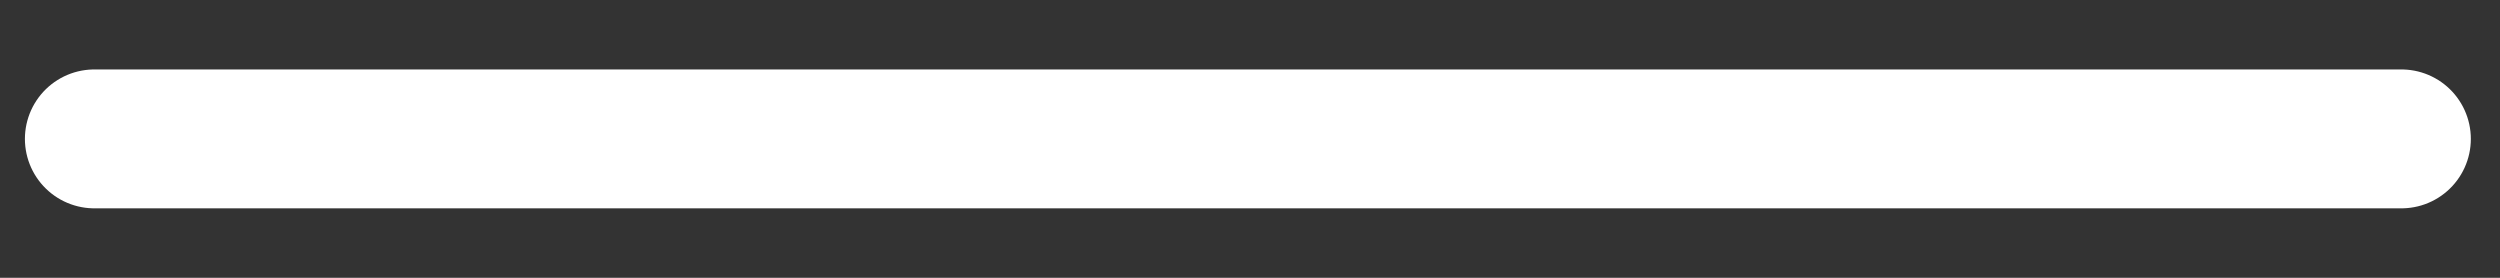 <?xml version="1.0" encoding="UTF-8" standalone="no"?><svg width='27' height='3' viewBox='0 0 27 3' fill='none' xmlns='http://www.w3.org/2000/svg'>
<rect x="0" y="0" width="27" height="3" fill="#333333" stroke="none"/>
<path d='M1.019 1.5L25.935 1.5' stroke='white' stroke-width='1.5' stroke-miterlimit='10' stroke-linecap='round' stroke-linejoin='round'/>
</svg>
